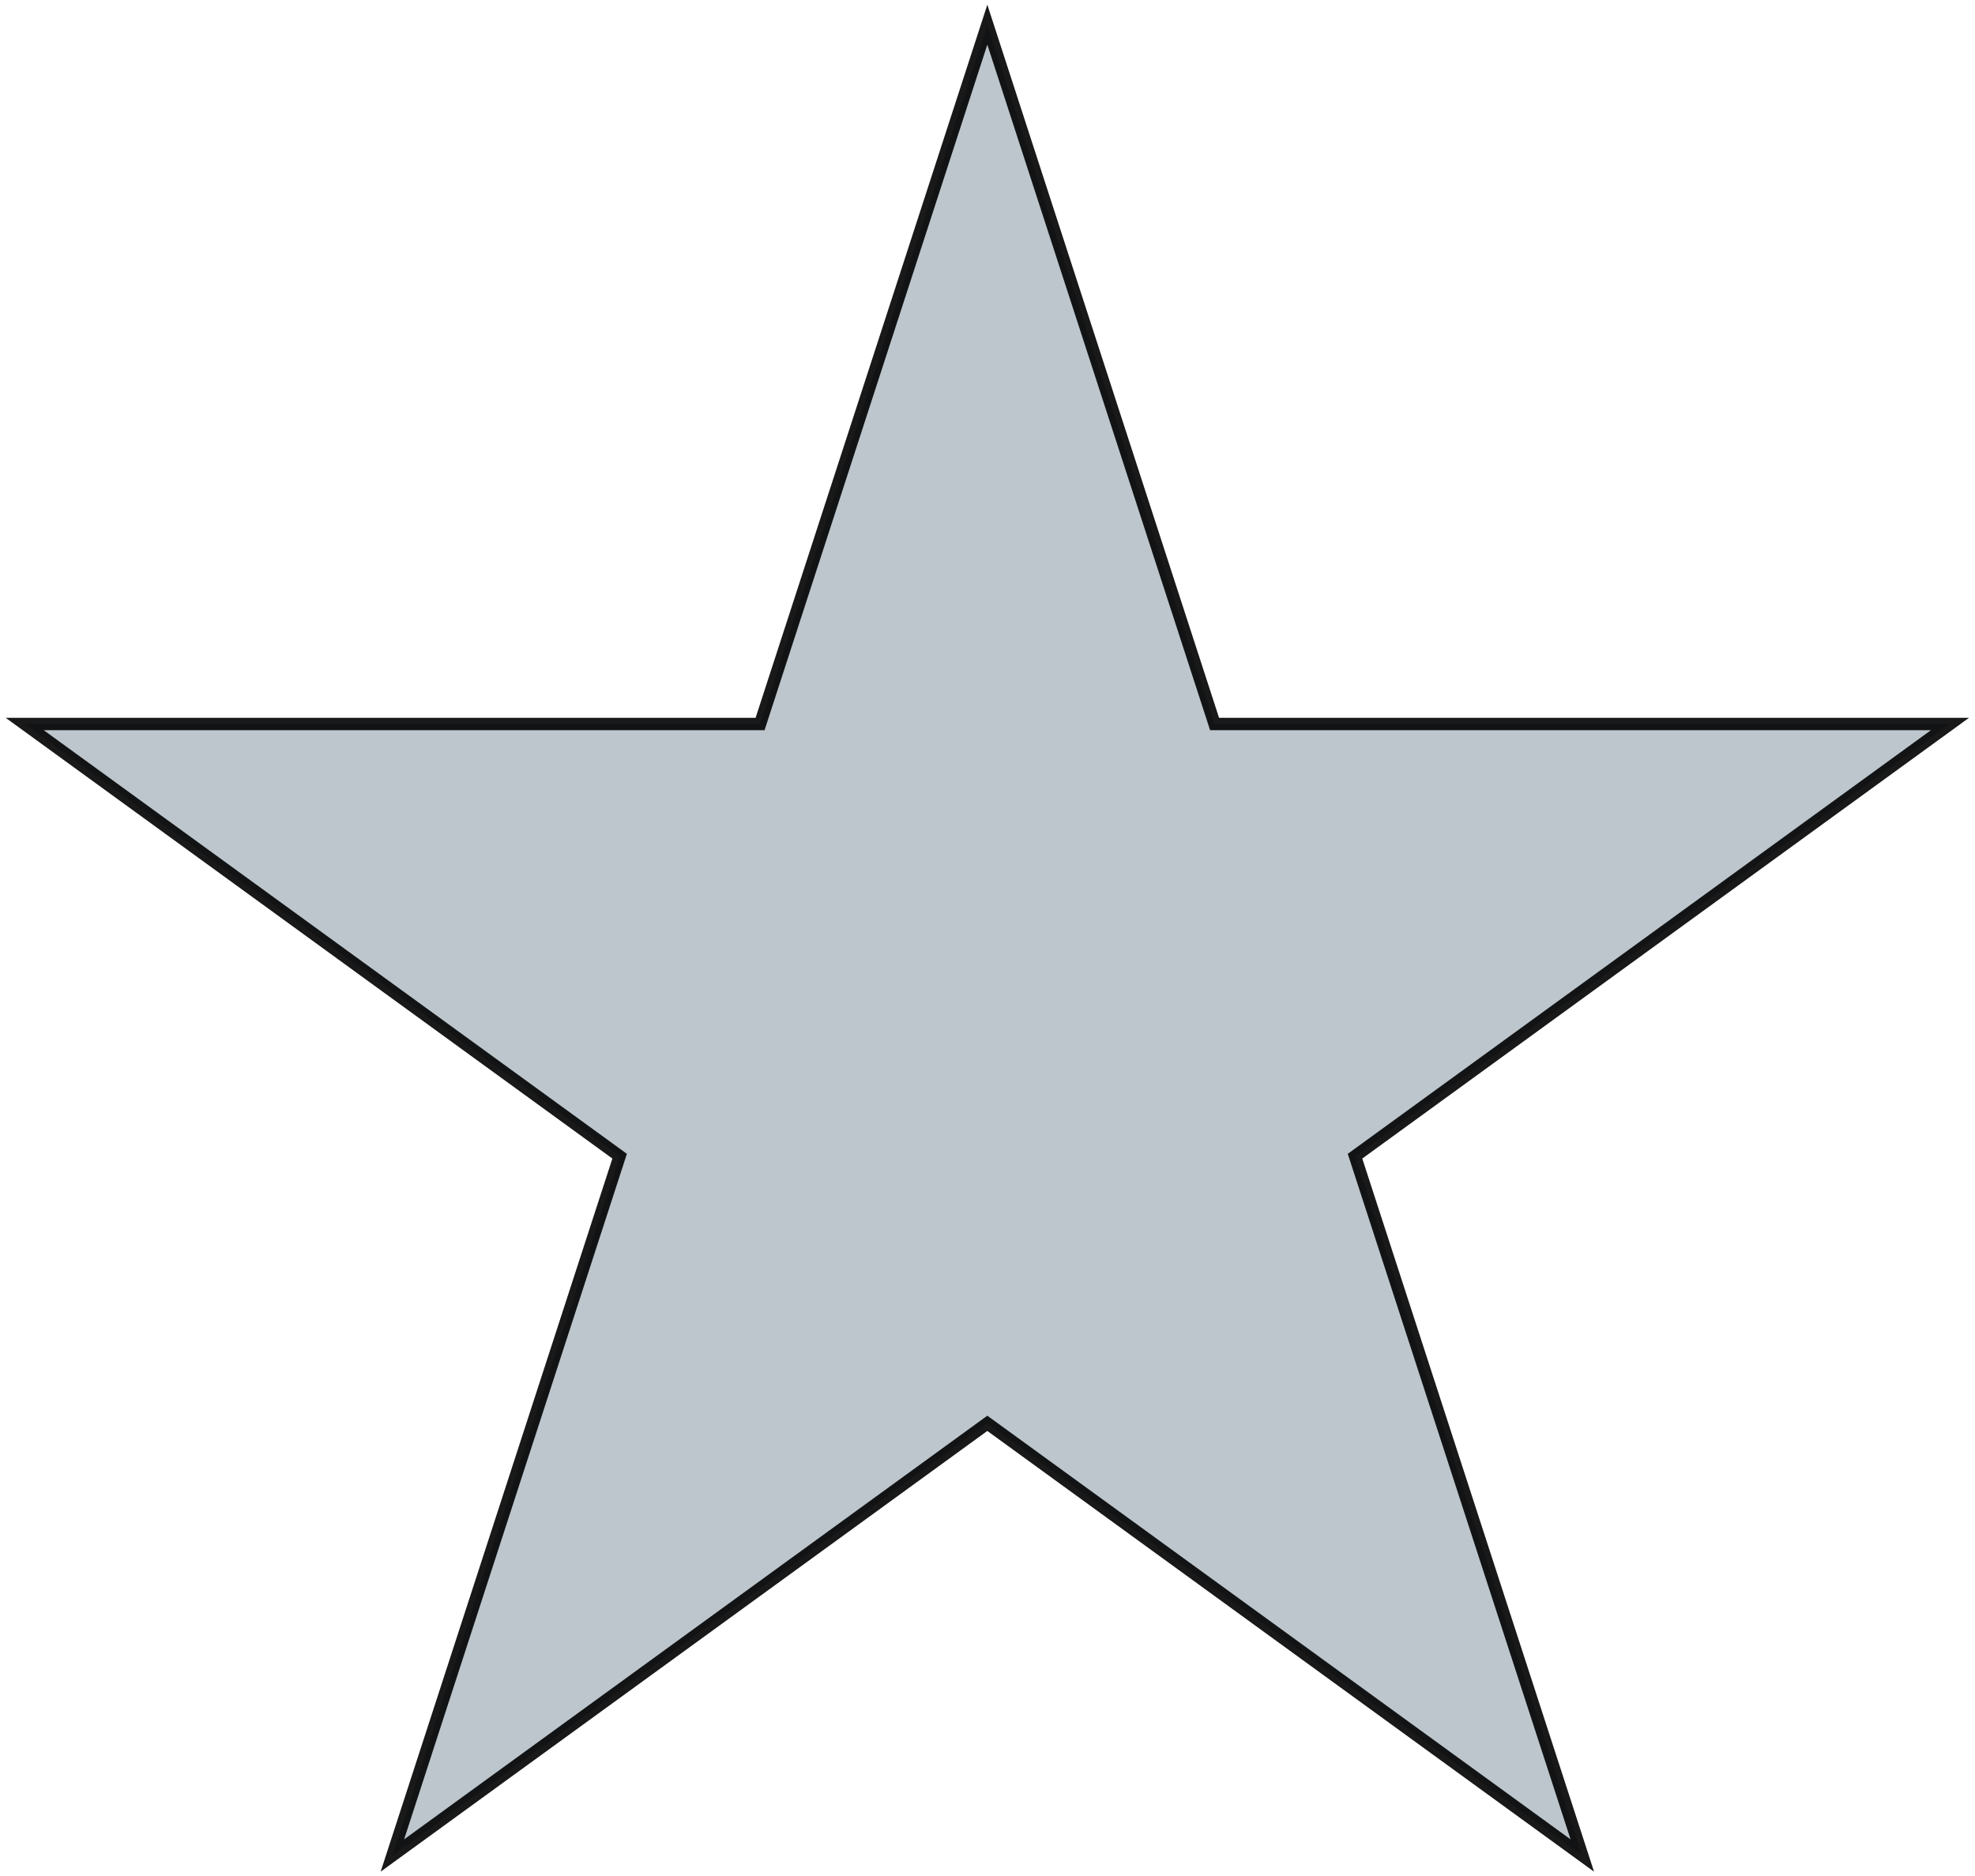 <svg xmlns="http://www.w3.org/2000/svg" width="80" height="76" viewBox="0 0 80 76" fill="none">
    <path
        d="M39.993 1L49.198 29.33H78.987L54.887 46.839L64.093 75.17L39.993 57.661L15.894 75.17L25.099 46.839L1 29.33H30.788L39.993 1Z"
        fill="#BCC6CC" stroke="black" stroke-opacity="0.9" stroke-width="0.5" />
</svg>